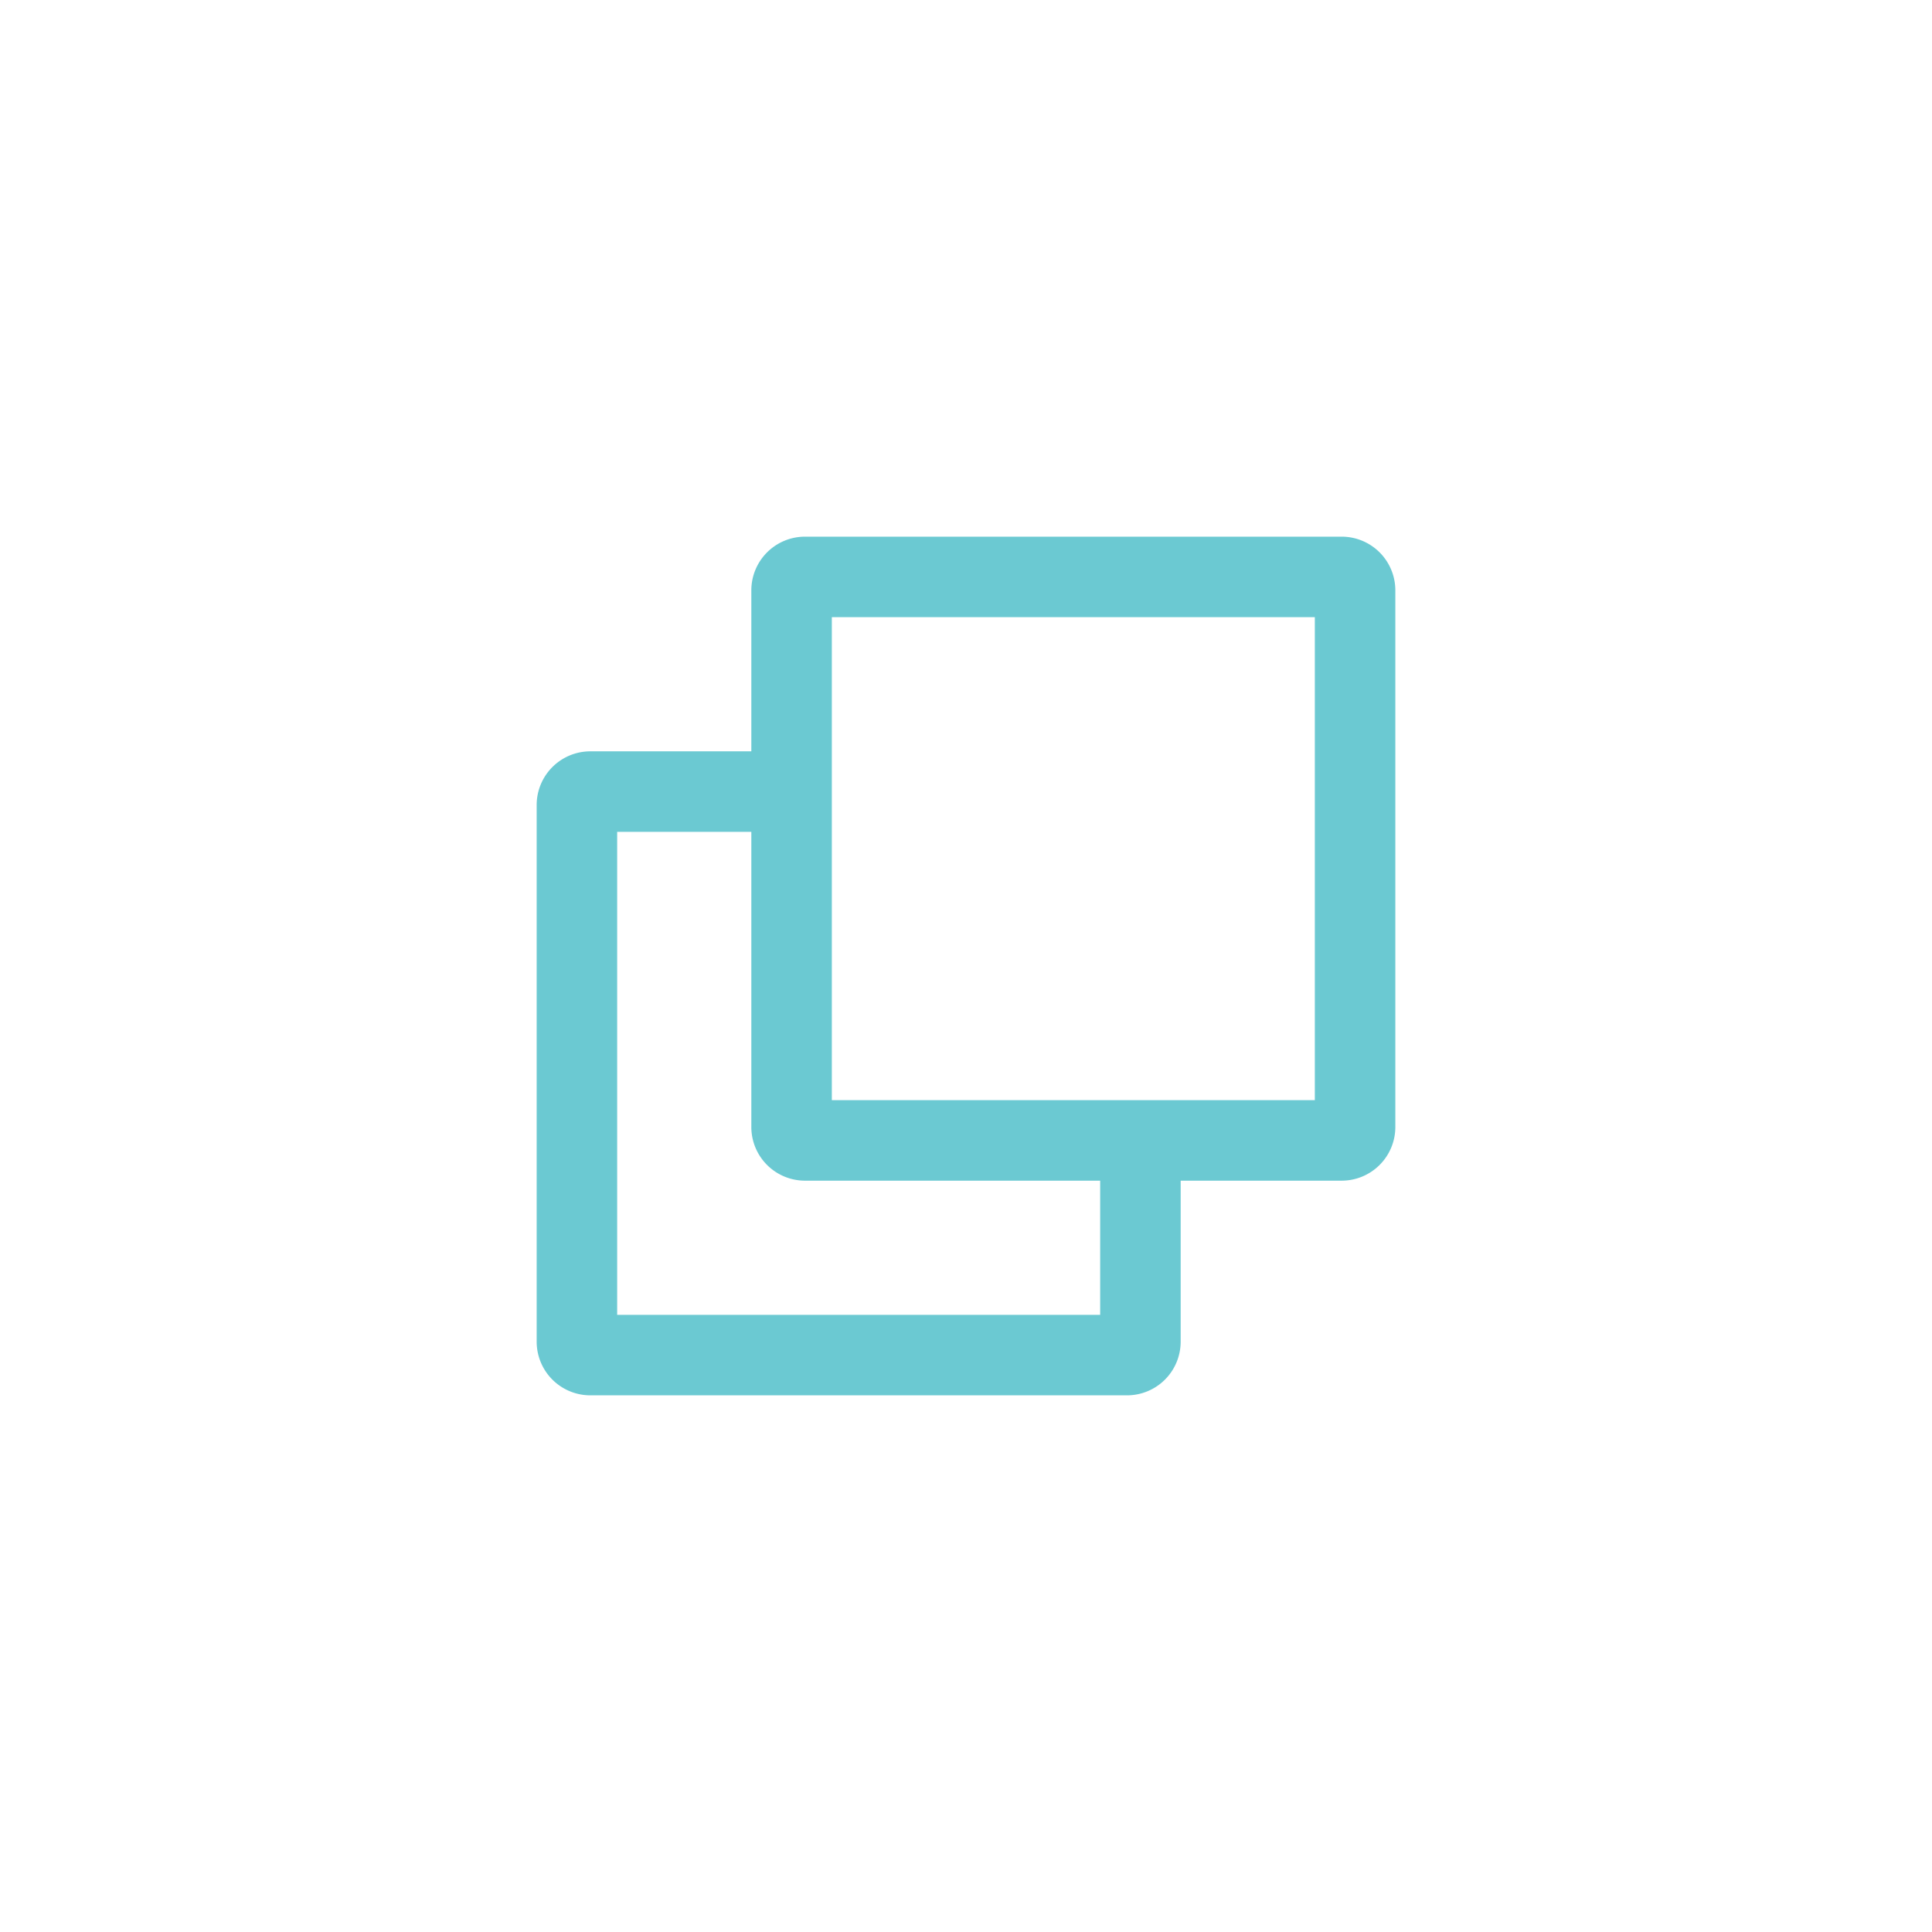 <svg id="Слой_1" data-name="Слой 1" xmlns="http://www.w3.org/2000/svg" viewBox="0 0 36 36"><defs><style>.cls-1{fill:#6bc9d2;}</style></defs><title>Icon desmark</title><path class="cls-1" d="M25,10H15a1,1,0,0,0-1,1v3H11a1,1,0,0,0-1,1V25a1,1,0,0,0,1,1H21a1,1,0,0,0,1-1V22h3a1,1,0,0,0,1-1V11A1,1,0,0,0,25,10ZM20.5,24.5h-9v-9H14V21a1,1,0,0,0,1,1h5.5v2.5Zm4-4h-9v-9h9v9Z"/></svg>